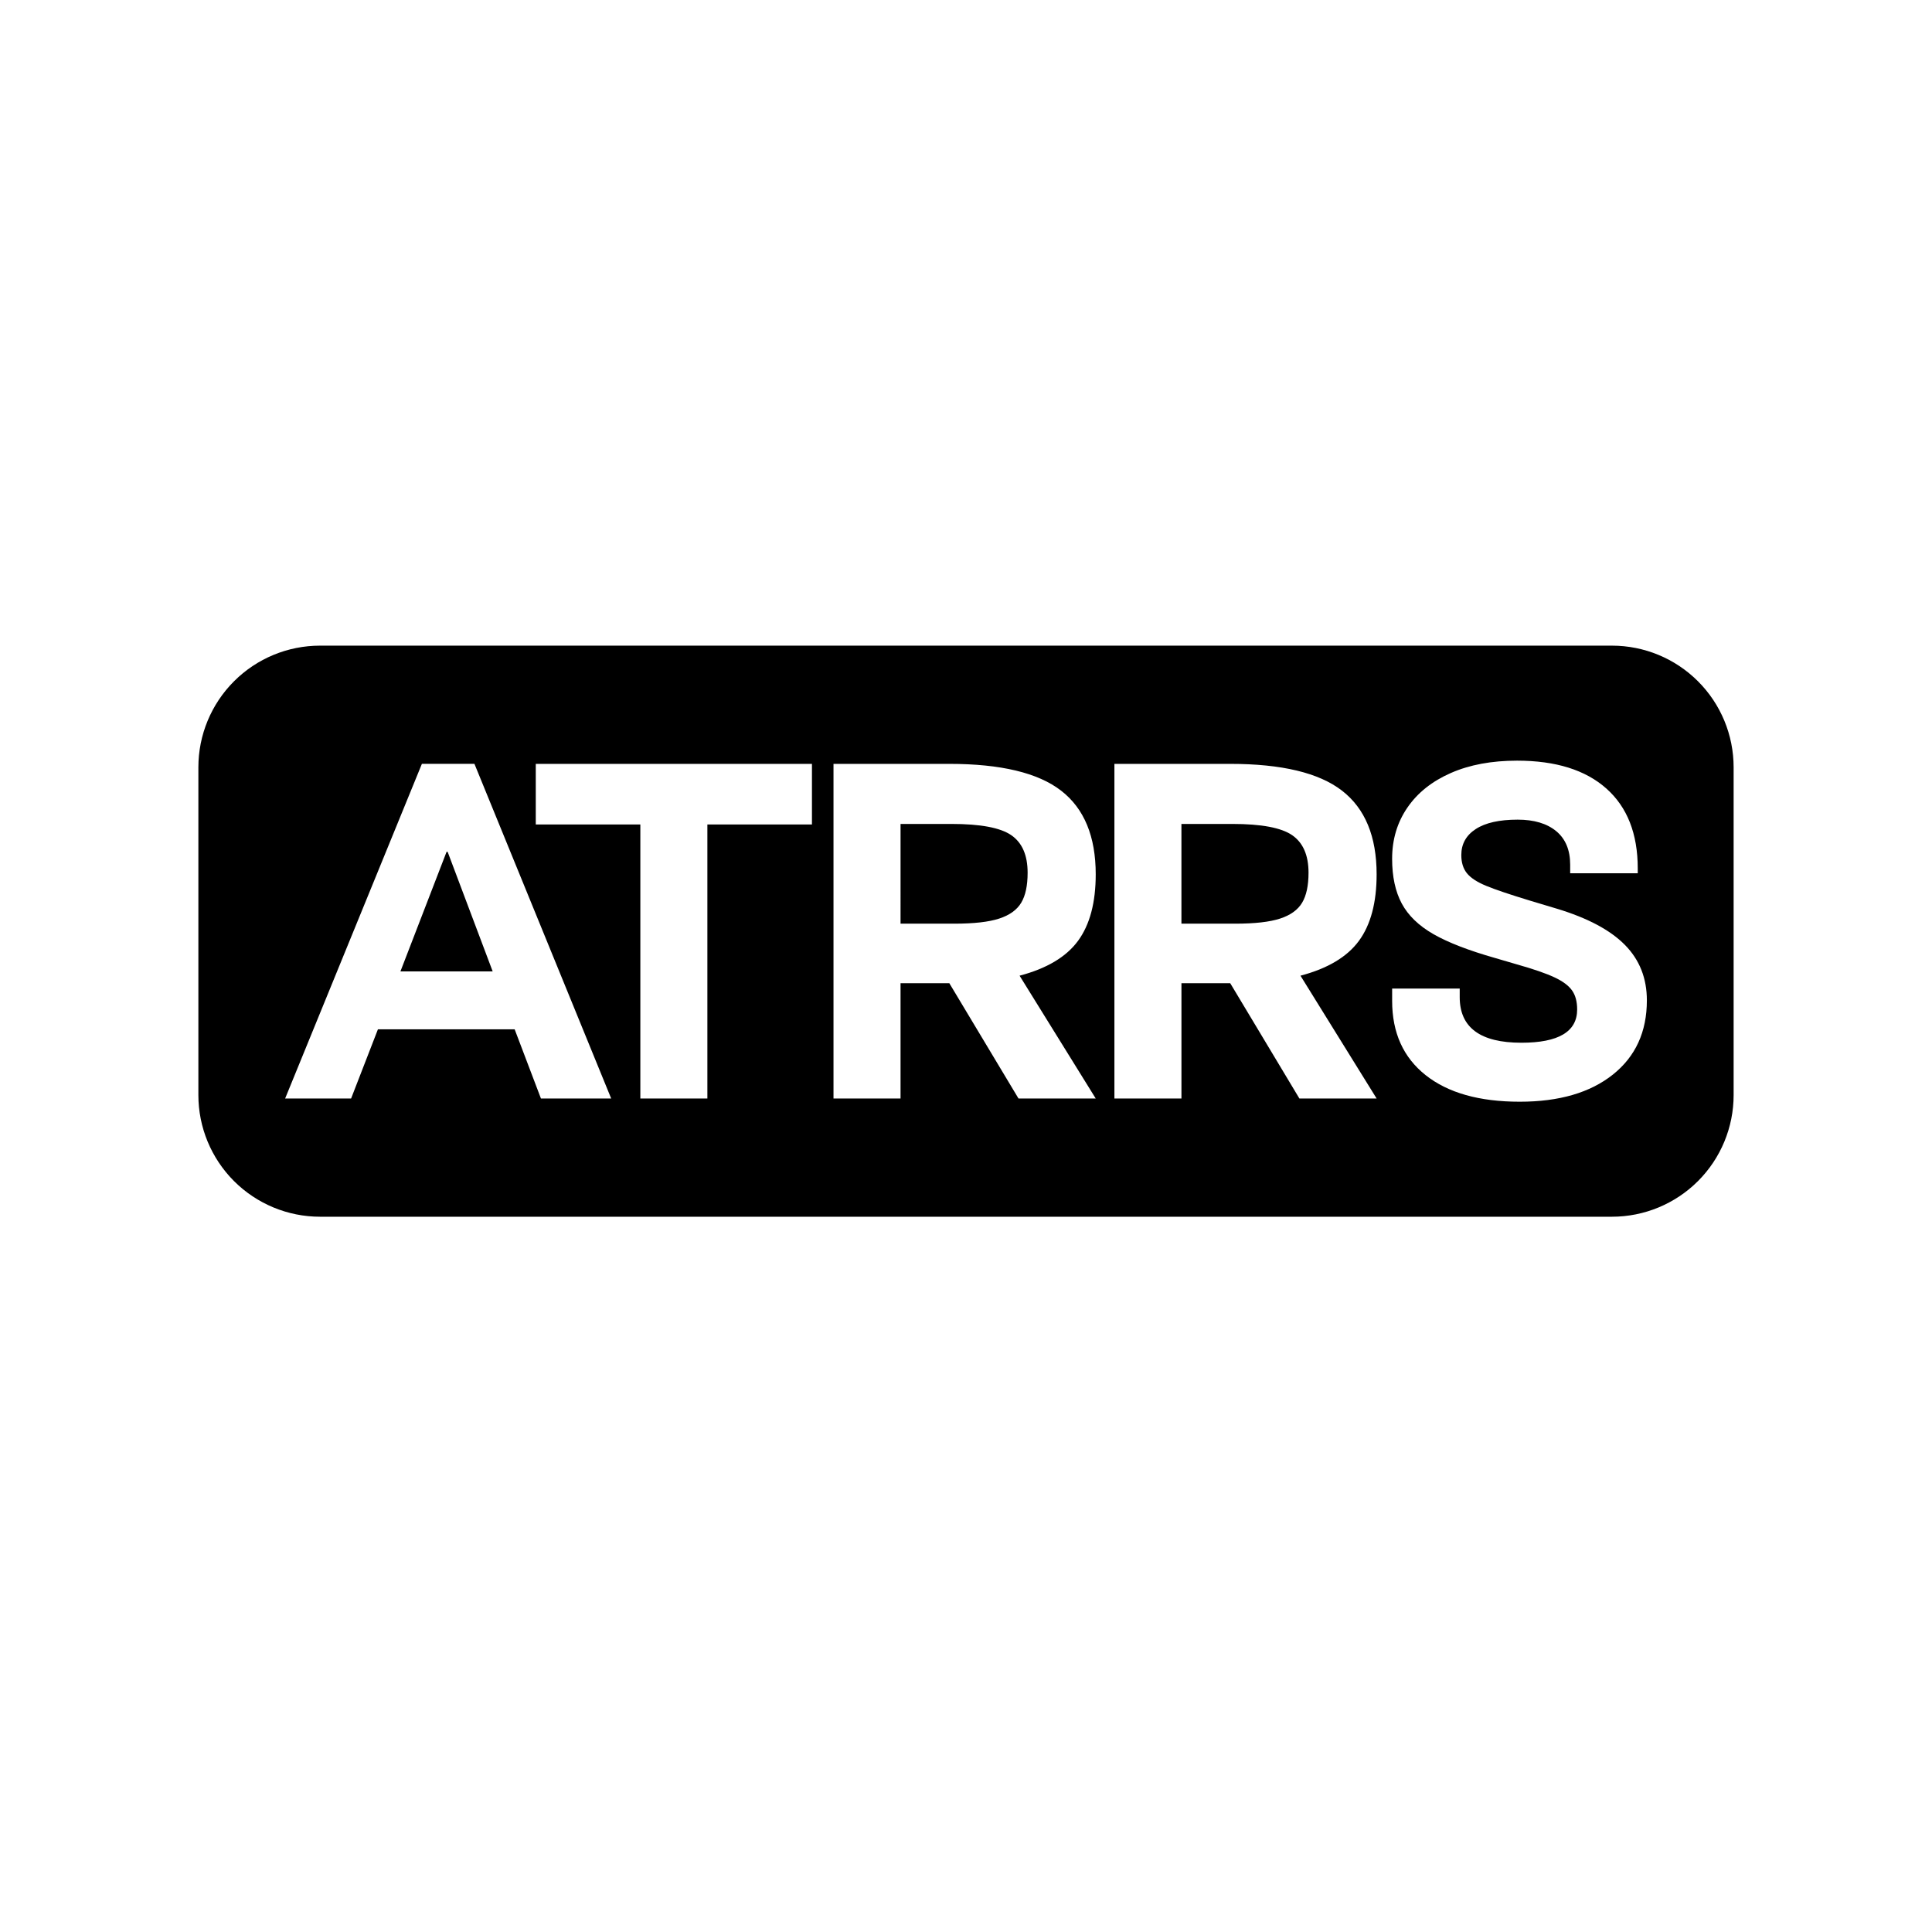 <?xml version="1.0" encoding="utf-8"?>
<!-- Generator: Adobe Illustrator 15.1.0, SVG Export Plug-In . SVG Version: 6.00 Build 0)  -->
<!DOCTYPE svg PUBLIC "-//W3C//DTD SVG 1.1//EN" "http://www.w3.org/Graphics/SVG/1.1/DTD/svg11.dtd">
<svg version="1.1" id="Layer_1" xmlns:serif="http://www.serif.com/"
	 xmlns="http://www.w3.org/2000/svg" xmlns:xlink="http://www.w3.org/1999/xlink" x="0px" y="0px" width="283.46px"
	 height="283.46px" viewBox="0 0 283.46 283.46" enable-background="new 0 0 283.46 283.46" xml:space="preserve">
<path d="M254.355,112.58c0-4.736-1.879-9.276-5.229-12.623c-3.348-3.349-7.887-5.229-12.623-5.229H46.957
	c-4.734,0-9.276,1.879-12.623,5.229c-3.347,3.347-5.229,7.887-5.229,12.623v48.085c0,4.733,1.882,9.275,5.229,12.623
	c3.347,3.347,7.889,5.229,12.623,5.229h189.546c4.736,0,9.275-1.883,12.623-5.229c3.35-3.348,5.229-7.89,5.229-12.623V112.58
	L254.355,112.58z M222.978,161.642c-5.926,0-10.529-1.297-13.807-3.895c-3.279-2.598-4.918-6.229-4.918-10.898v-1.809h9.914v1.26
	c0,4.457,3.016,6.688,9.049,6.688c5.453,0,8.182-1.627,8.182-4.878c0-1.155-0.25-2.087-0.748-2.793
	c-0.498-0.708-1.361-1.353-2.596-1.928c-1.234-0.577-3.057-1.208-5.469-1.888l-3.227-0.944c-3.881-1.104-6.896-2.27-9.047-3.502
	c-2.15-1.232-3.697-2.728-4.643-4.485c-0.943-1.757-1.418-3.947-1.418-6.57c0-2.833,0.748-5.337,2.244-7.514
	c1.492-2.176,3.619-3.868,6.373-5.074c2.752-1.208,5.992-1.81,9.717-1.81c5.666,0,10.031,1.363,13.1,4.09
	c3.068,2.728,4.604,6.635,4.604,11.725v0.707h-9.914v-1.258c0-2.15-0.684-3.79-2.045-4.917c-1.365-1.127-3.254-1.692-5.664-1.692
	c-2.676,0-4.723,0.458-6.139,1.376s-2.125,2.191-2.125,3.818c0,1.101,0.275,1.993,0.826,2.673c0.553,0.682,1.496,1.299,2.834,1.849
	c1.336,0.551,3.475,1.273,6.412,2.165l3.934,1.18c4.512,1.363,7.842,3.133,9.992,5.312c2.15,2.176,3.227,4.891,3.227,8.142
	c0,4.616-1.666,8.249-4.996,10.897C233.298,160.318,228.748,161.642,222.978,161.642L222.978,161.642z M75.51,151.021H55.448
	l-3.934,10.148h-9.679l20.064-49.097h7.71l20.062,49.097H79.365L75.51,151.021z M160.763,128.283c0,4.143-0.865,7.394-2.596,9.755
	c-1.73,2.359-4.59,4.064-8.576,5.113l11.172,18.019h-11.33l-10.148-16.914h-7.159v16.914h-9.836v-49.096h16.995
	c7.554,0,13.021,1.313,16.404,3.934C159.072,118.63,160.763,122.723,160.763,128.283L160.763,128.283z M201.976,128.283
	c0,4.143-0.865,7.394-2.596,9.755c-1.73,2.359-4.588,4.064-8.576,5.113l11.172,18.019h-11.33l-10.148-16.914h-7.158v16.914h-9.836
	v-49.096h16.994c7.555,0,13.021,1.313,16.404,3.934C200.285,118.63,201.976,122.723,201.976,128.283L201.976,128.283z
	 M119.128,120.965h-15.342v40.205H93.95v-40.205H78.608v-8.892h40.52V120.965z M72.285,142.523l-6.609-17.545h-0.157l-6.768,17.545
	H72.285z M132.126,135.52h7.867c2.885,0,5.088-0.249,6.608-0.748c1.521-0.497,2.598-1.271,3.227-2.32
	c0.631-1.049,0.943-2.519,0.943-4.407c0-2.568-0.799-4.404-2.398-5.508c-1.602-1.101-4.523-1.65-8.771-1.65h-7.475L132.126,135.52
	L132.126,135.52z M173.337,135.52h7.867c2.885,0,5.088-0.249,6.609-0.748c1.521-0.497,2.598-1.271,3.227-2.32
	c0.629-1.049,0.945-2.519,0.945-4.407c0-2.568-0.801-4.404-2.4-5.508c-1.602-1.101-4.525-1.65-8.773-1.65h-7.475V135.52z"/>
</svg>
